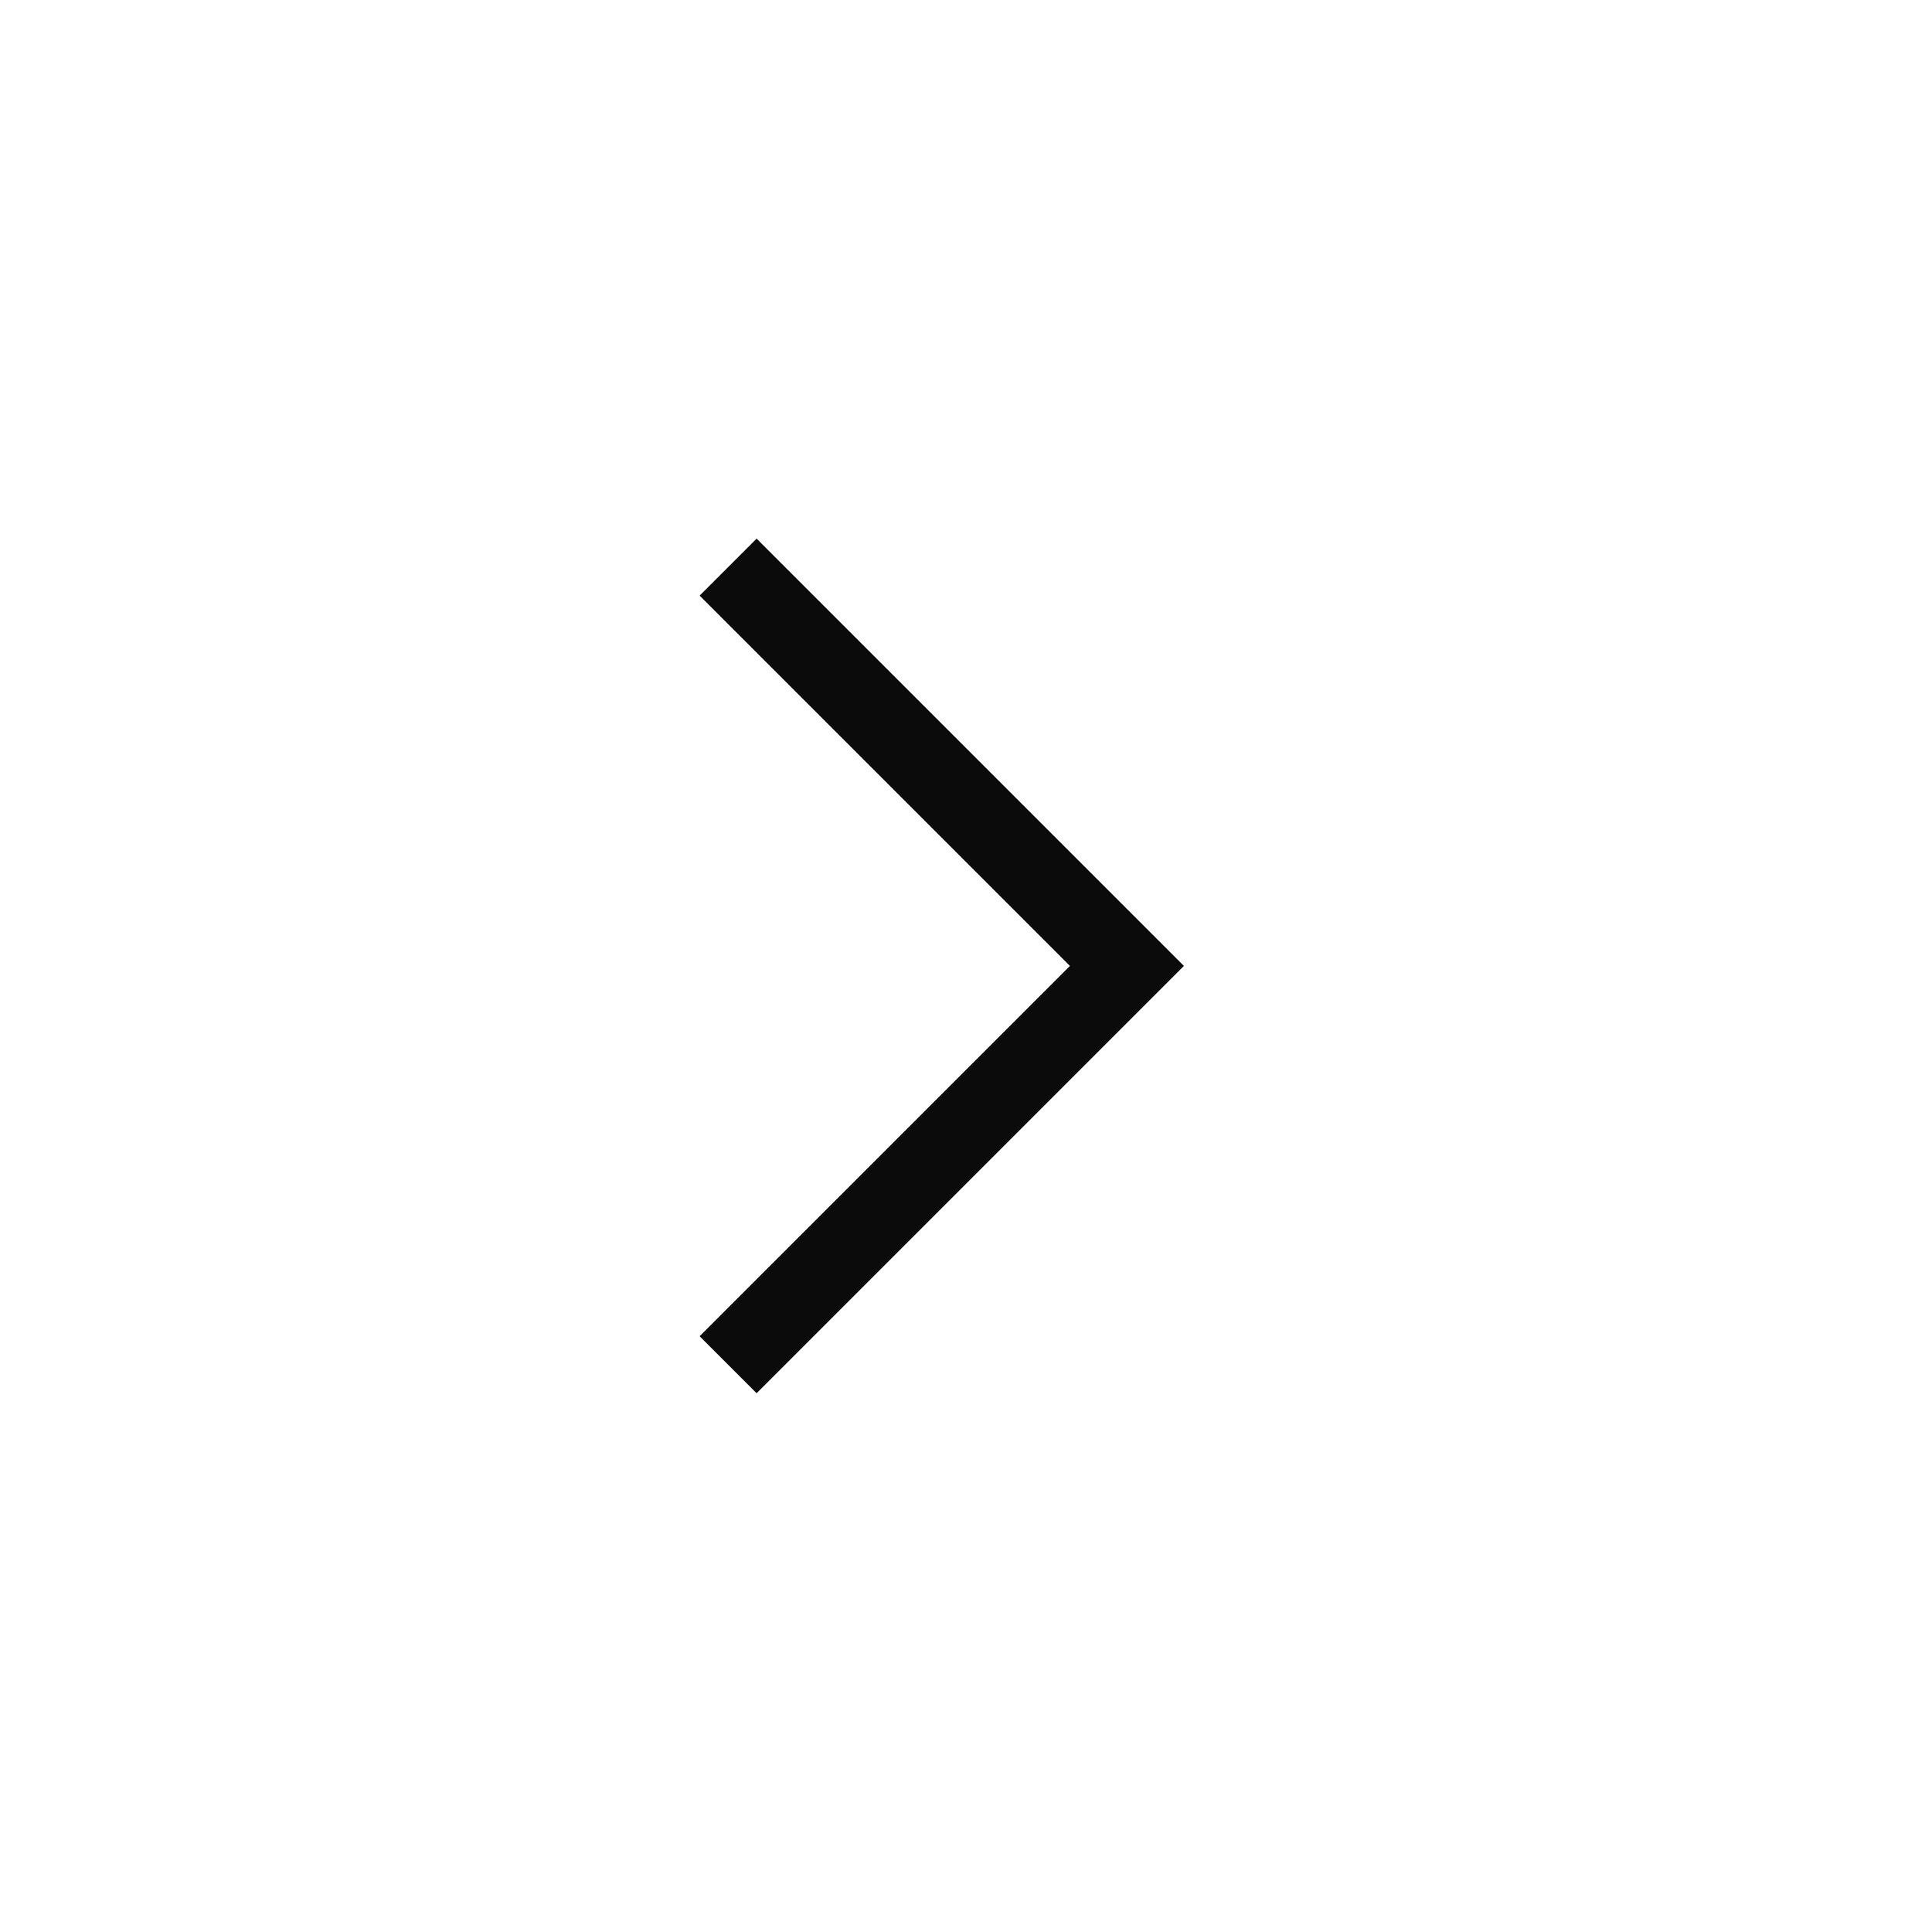 <svg width="24" height="24" viewBox="0 0 24 24" fill="none" xmlns="http://www.w3.org/2000/svg">
    <path d="M13.291 11.999L8.691 7.399L9.399 6.691L14.707 11.999L9.399 17.307L8.691 16.599L13.291 11.999Z" fill="#0B0B0B"/>
</svg>
